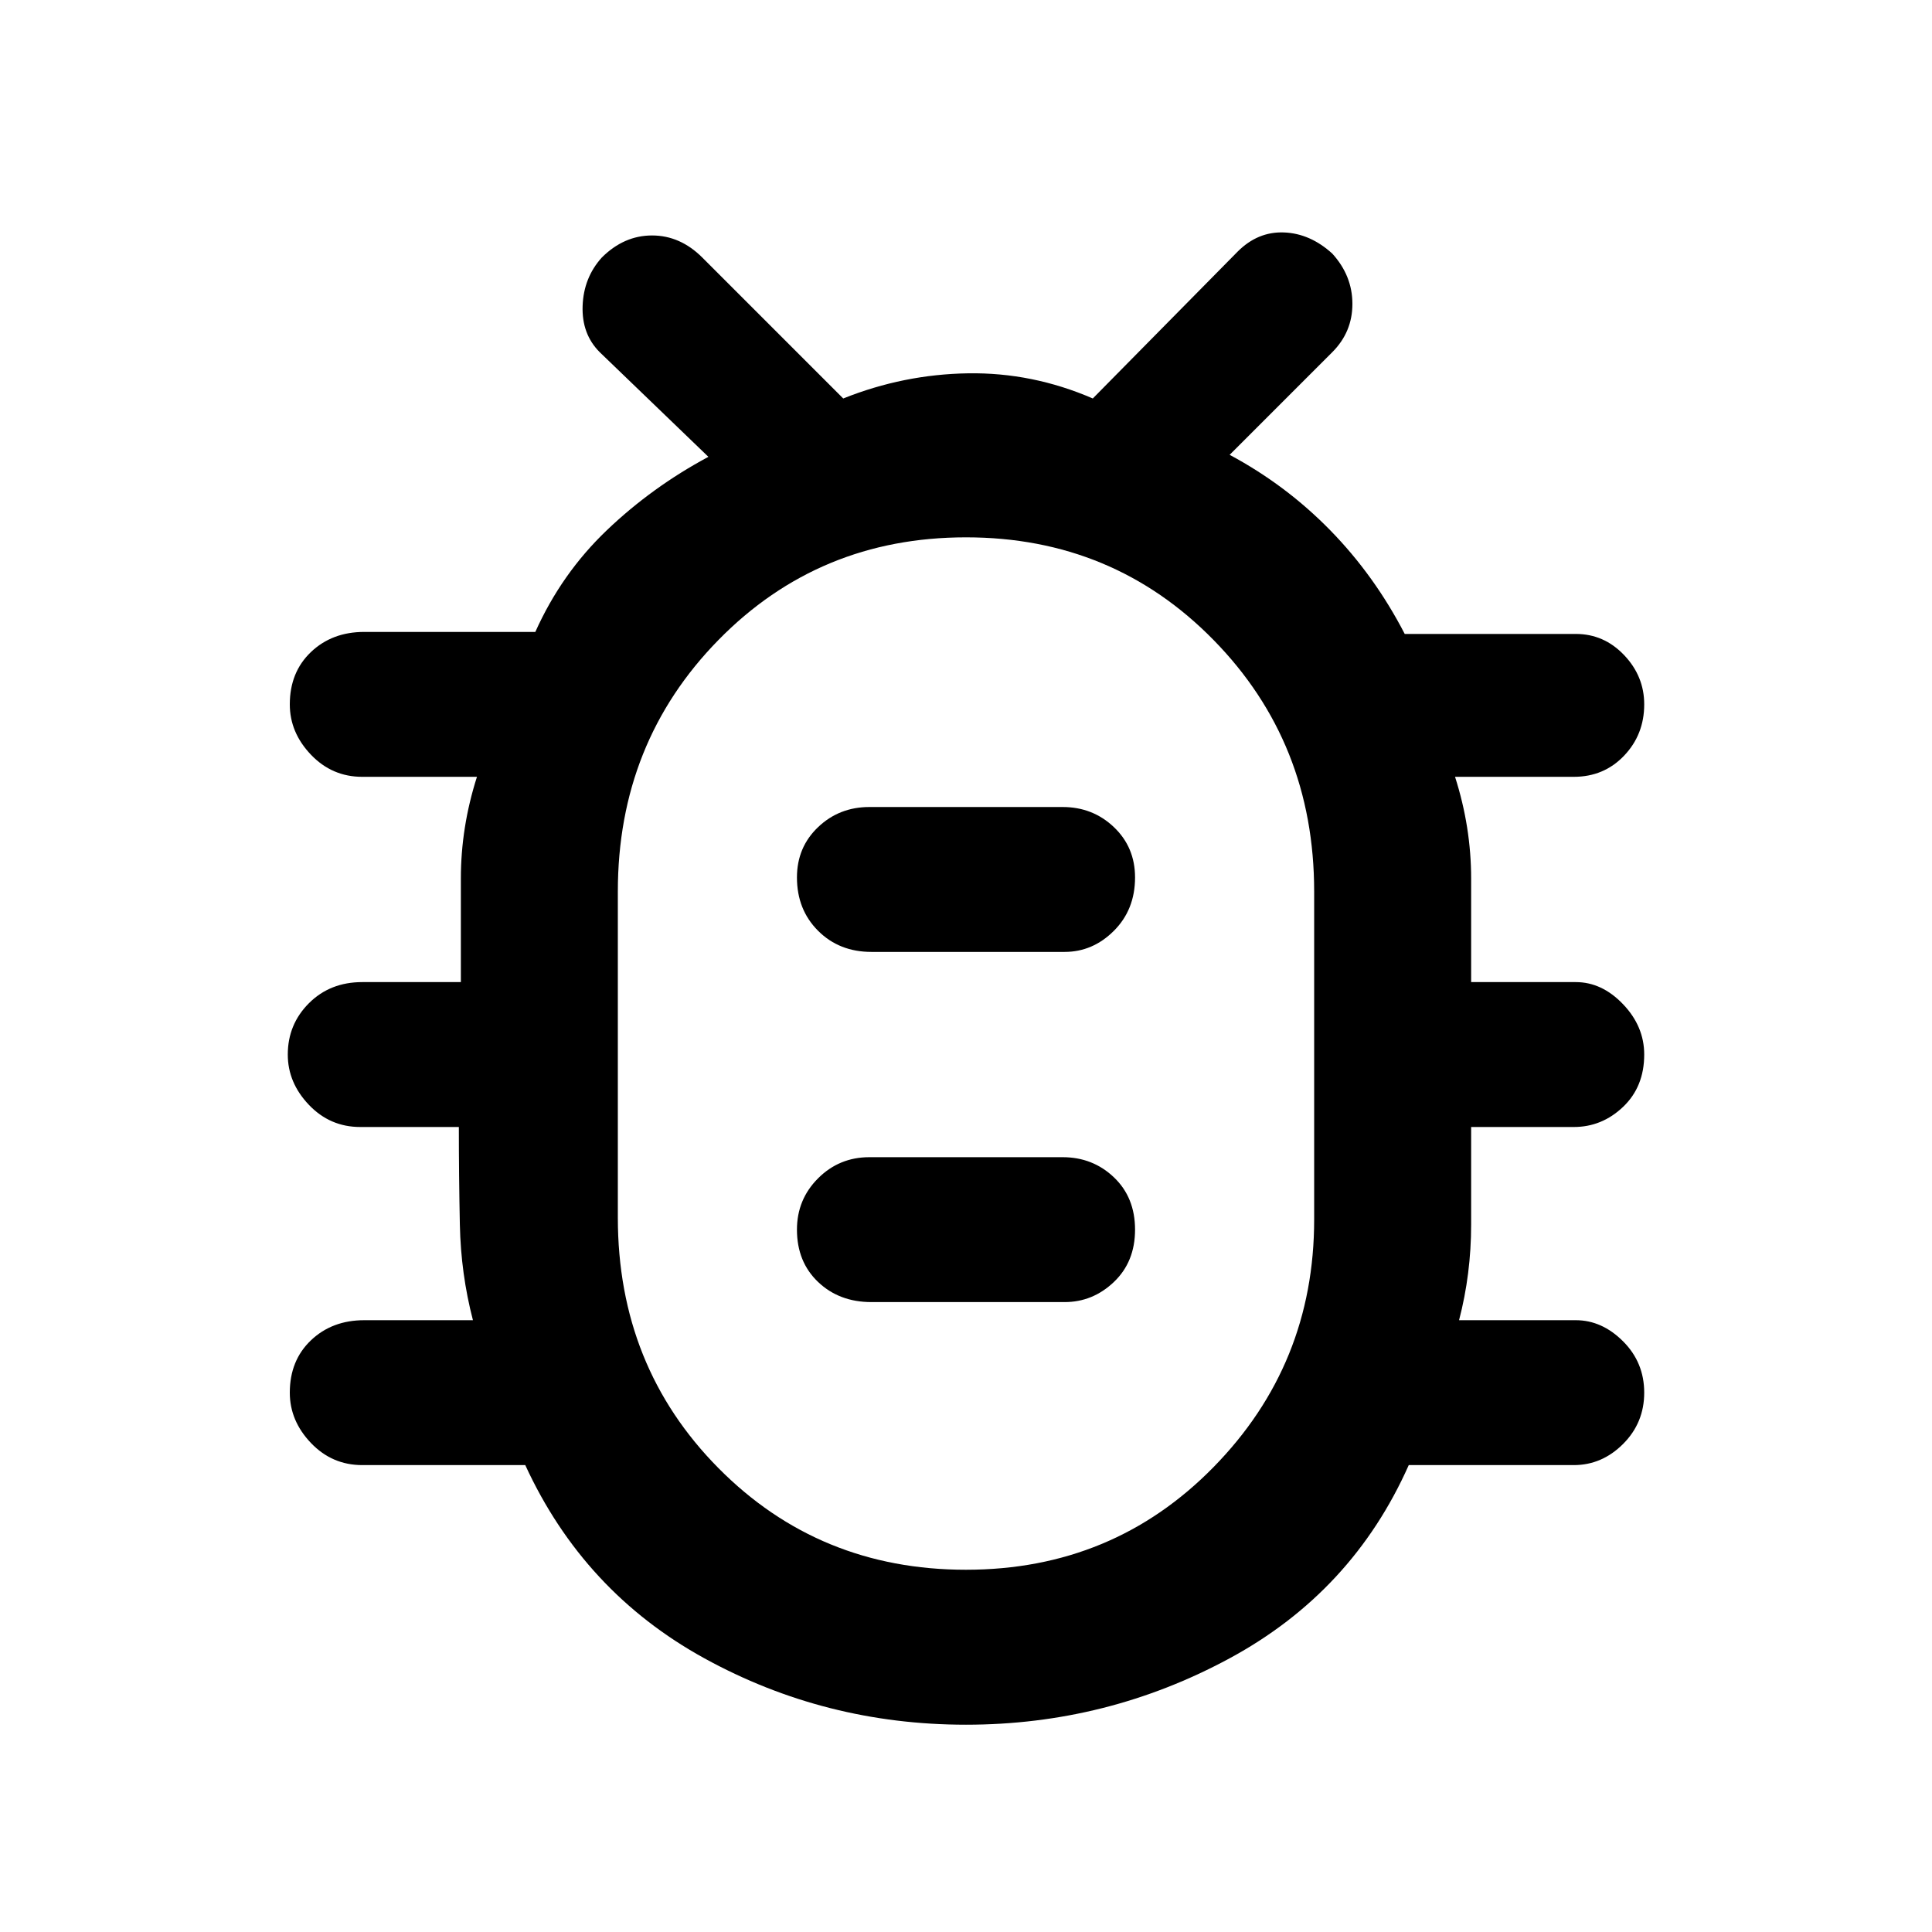 <svg xmlns="http://www.w3.org/2000/svg" height="48" width="48"><path d="M24 42.85Q20.5 42.85 17.5 41.2Q14.5 39.55 13.05 36.4H9Q8.25 36.4 7.725 35.85Q7.2 35.3 7.2 34.6Q7.2 33.8 7.725 33.3Q8.25 32.8 9.05 32.8H11.75Q11.45 31.65 11.425 30.425Q11.4 29.2 11.4 28H8.95Q8.2 28 7.675 27.45Q7.15 26.9 7.15 26.2Q7.15 25.45 7.675 24.925Q8.2 24.4 9 24.4H11.45Q11.45 23.1 11.45 21.825Q11.45 20.55 11.85 19.3H9Q8.25 19.3 7.725 18.75Q7.2 18.2 7.2 17.5Q7.2 16.7 7.725 16.2Q8.25 15.7 9.05 15.7H13.3Q13.95 14.25 15.075 13.175Q16.2 12.1 17.6 11.35L14.9 8.75Q14.45 8.3 14.475 7.6Q14.5 6.9 14.95 6.4Q15.5 5.85 16.2 5.85Q16.9 5.85 17.45 6.4L20.95 9.9Q22.45 9.3 24.05 9.275Q25.65 9.25 27.15 9.9L30.75 6.25Q31.25 5.75 31.9 5.775Q32.55 5.8 33.1 6.3Q33.6 6.85 33.6 7.55Q33.6 8.25 33.1 8.75L30.55 11.3Q31.95 12.05 33.05 13.175Q34.15 14.3 34.9 15.75H39.15Q39.85 15.75 40.35 16.275Q40.85 16.8 40.85 17.5Q40.85 18.25 40.35 18.775Q39.85 19.3 39.1 19.3H36.15Q36.55 20.55 36.55 21.825Q36.55 23.1 36.55 24.4H39.15Q39.8 24.4 40.325 24.95Q40.85 25.5 40.85 26.2Q40.85 27 40.325 27.5Q39.8 28 39.1 28H36.55Q36.55 29.2 36.55 30.425Q36.55 31.65 36.25 32.8H39.15Q39.8 32.8 40.325 33.325Q40.85 33.85 40.85 34.6Q40.85 35.35 40.325 35.875Q39.8 36.4 39.1 36.4H35Q33.6 39.55 30.55 41.2Q27.5 42.85 24 42.85ZM24 39Q27.65 39 30.15 36.45Q32.65 33.9 32.65 30.3V22.15Q32.65 18.45 30.15 15.9Q27.65 13.35 24 13.35Q20.35 13.35 17.85 15.9Q15.35 18.45 15.35 22.15V30.25Q15.35 33.95 17.85 36.475Q20.35 39 24 39ZM21.65 32.35H26.45Q27.15 32.35 27.675 31.85Q28.2 31.35 28.2 30.55Q28.2 29.75 27.675 29.25Q27.15 28.75 26.4 28.75H21.6Q20.85 28.75 20.325 29.275Q19.8 29.8 19.8 30.55Q19.8 31.35 20.325 31.85Q20.85 32.35 21.65 32.35ZM21.65 23.65H26.45Q27.15 23.65 27.675 23.125Q28.2 22.6 28.2 21.8Q28.2 21.05 27.675 20.55Q27.15 20.05 26.4 20.05H21.6Q20.85 20.05 20.325 20.55Q19.8 21.05 19.8 21.8Q19.8 22.6 20.325 23.125Q20.85 23.65 21.65 23.65ZM24 26.2Q24 26.2 24.025 26.2Q24.05 26.2 24 26.2Q24.05 26.2 24.025 26.2Q24 26.2 24 26.2Q24 26.2 24.025 26.2Q24.05 26.2 24 26.2Q24.05 26.2 24.025 26.2Q24 26.2 24 26.2Z"/></svg>